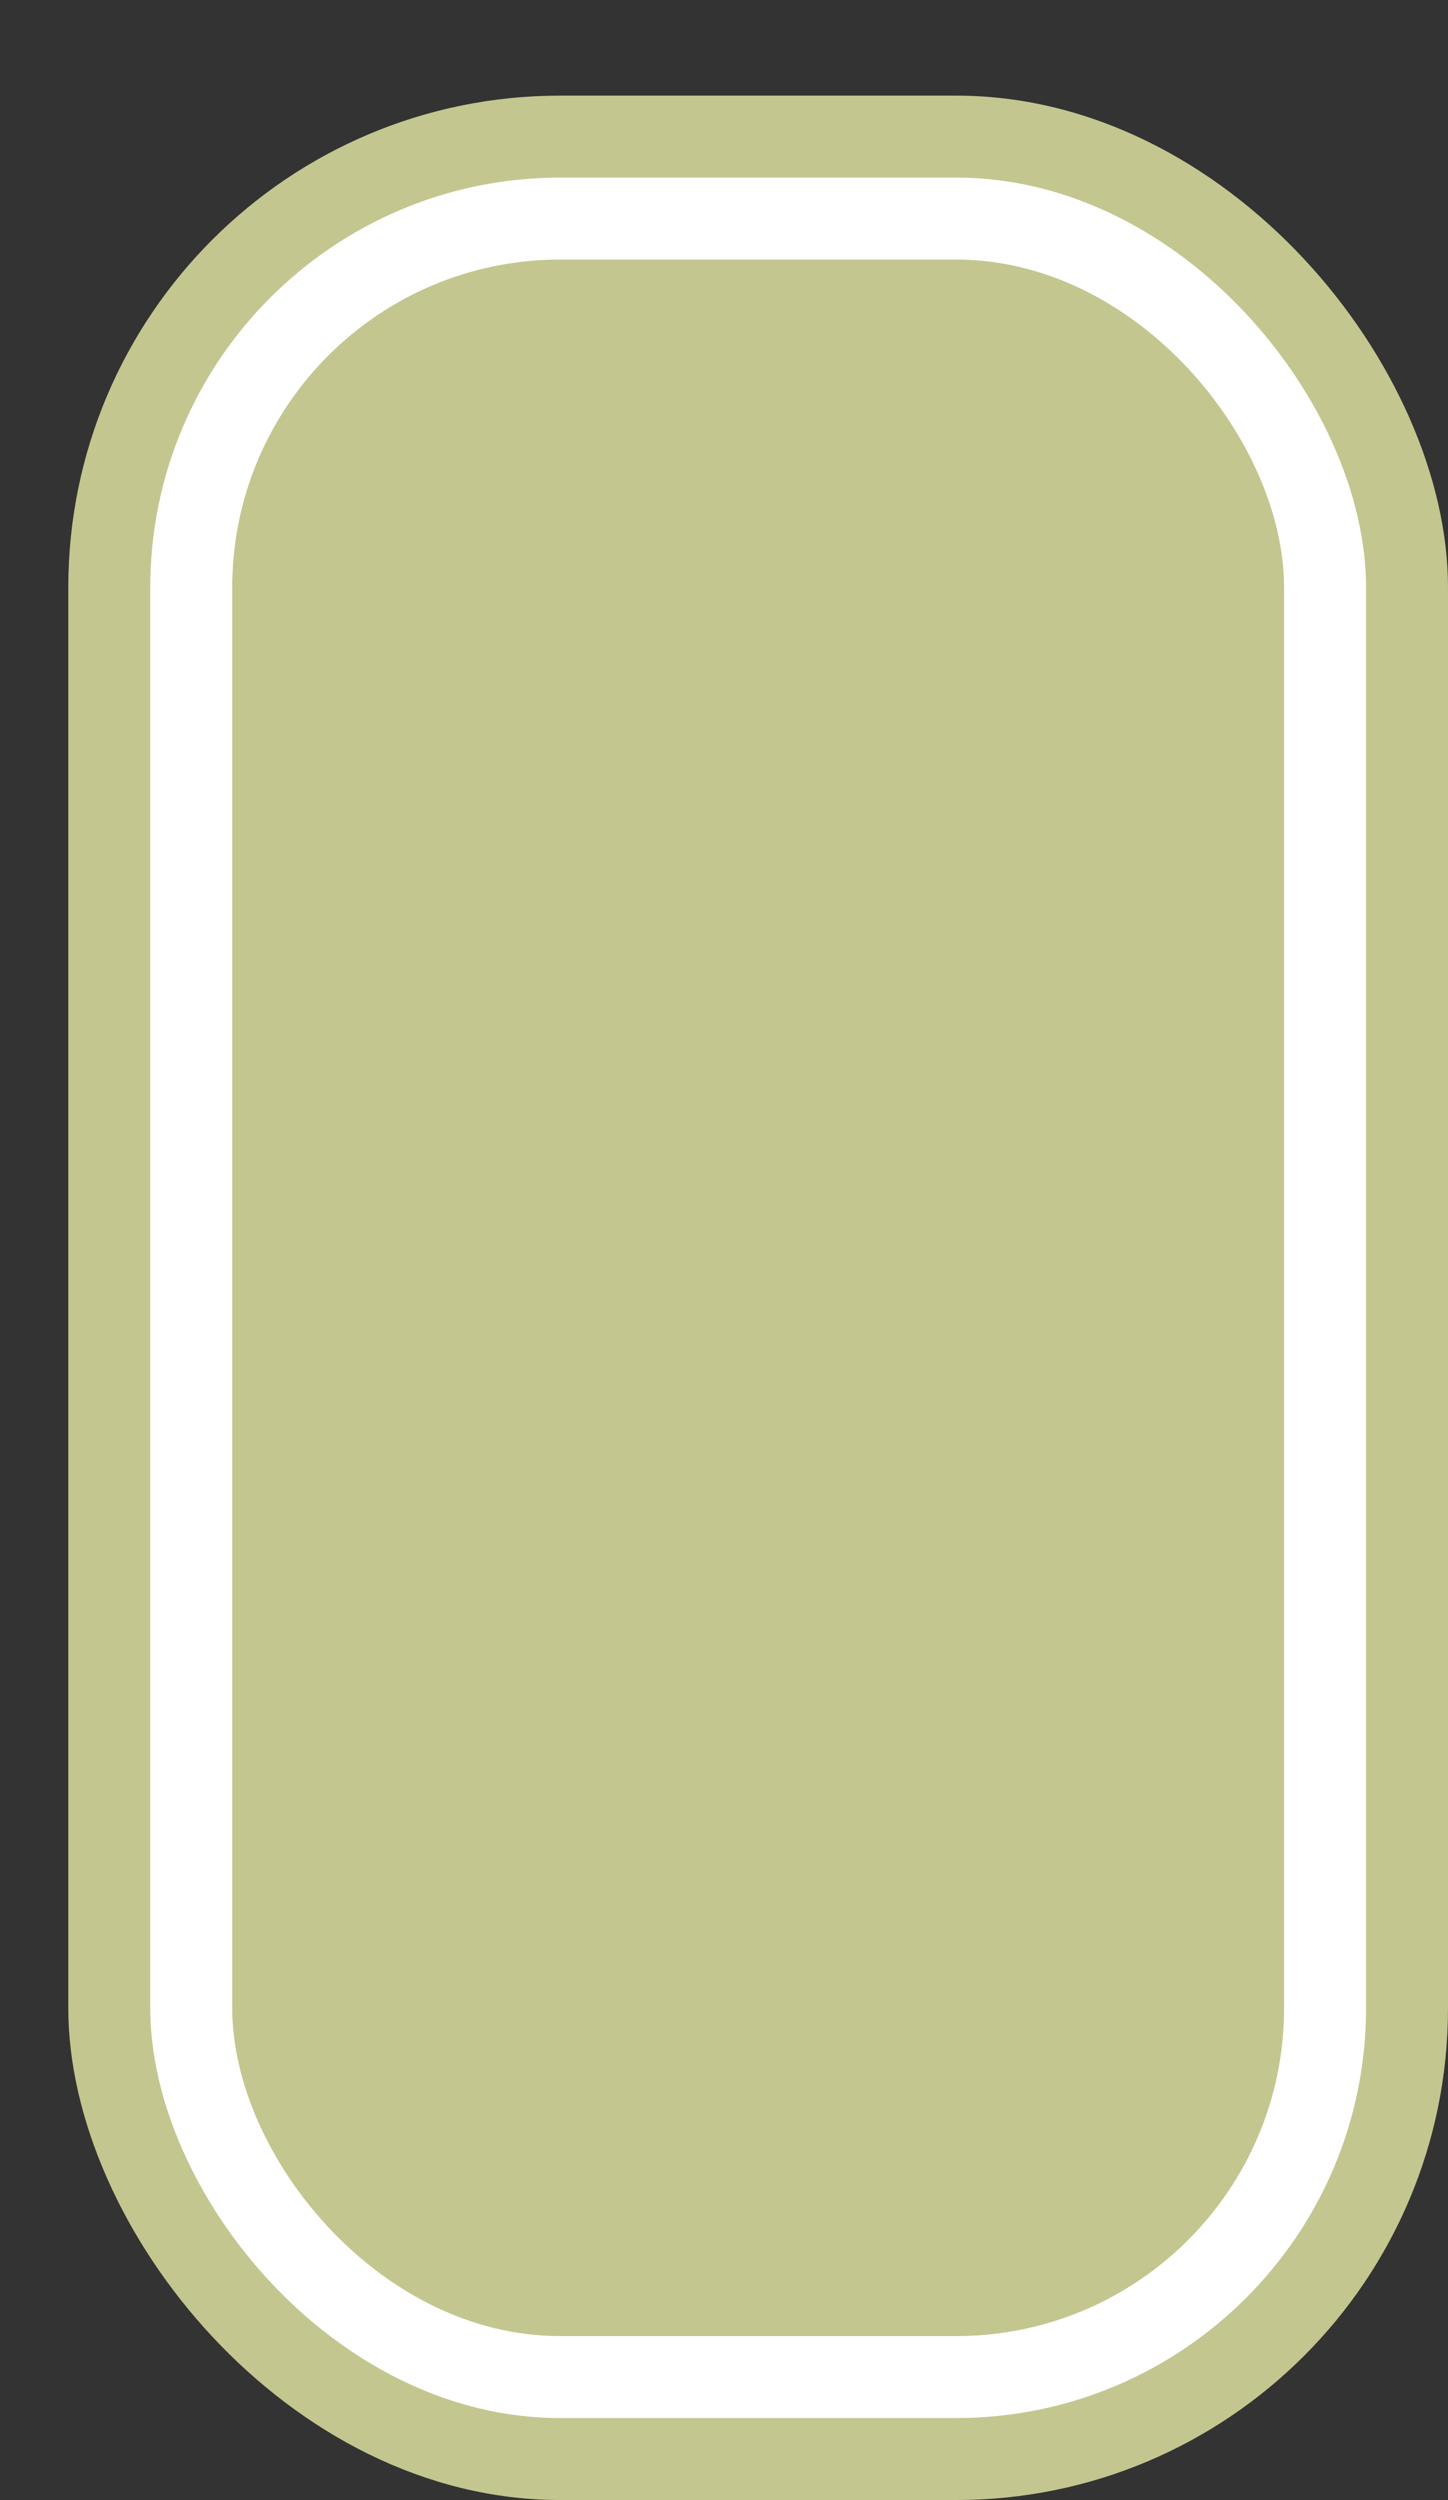 <svg xmlns='http://www.w3.org/2000/svg' width='100%' height='100%' viewBox='0 0 26.50 45.75'>
<rect x="0" y="0" width="26.50" height="45.75" fill="#333333" stroke="none"/>
<rect x='1.25' y='1.75' height='44' width='25.25' rx='9' fill='#c4c68f'/>
<rect x='2.75' y='3.25' height='41.0' width='22.25' rx='7.5' fill='white'/>
<rect x='4.25' y='4.75' height='38.0' width='19.25' rx='6.0' fill='#c4c68f'/>
</svg>
